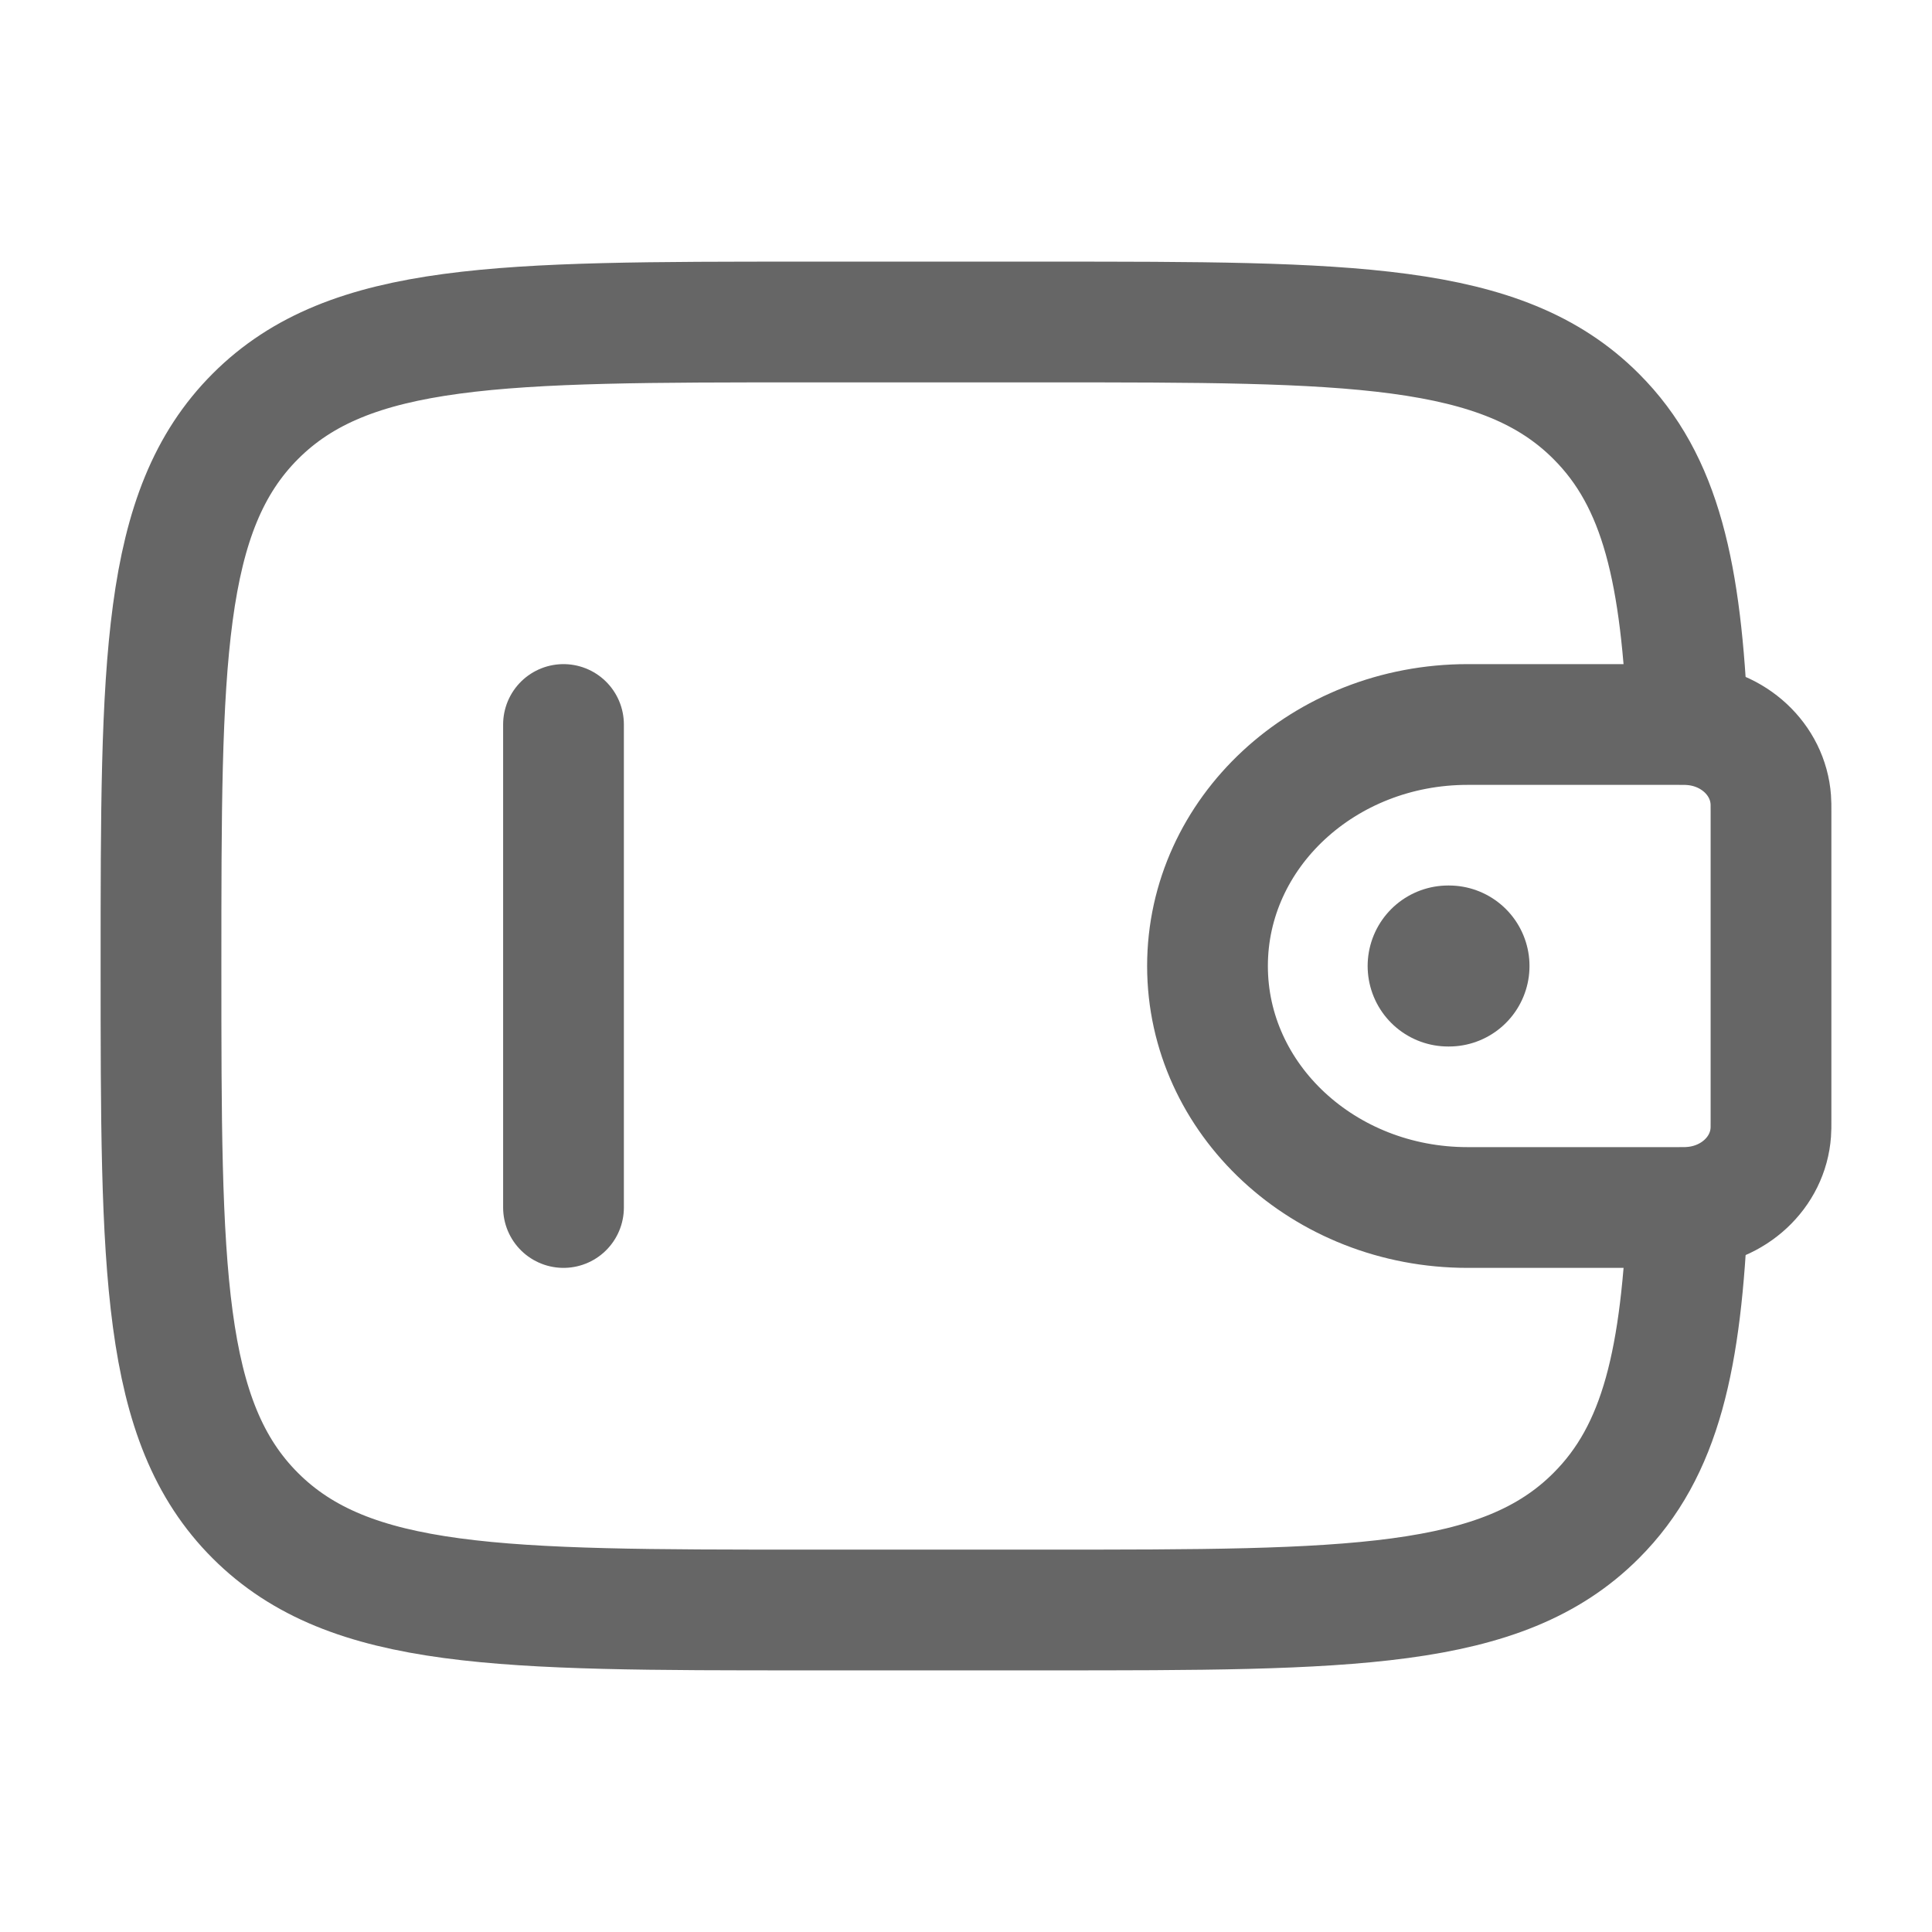 <svg width="18" height="18" viewBox="0 0 18 18" fill="none" xmlns="http://www.w3.org/2000/svg">
<path d="M5.25 11.25V6.75" stroke="#666666" stroke-width="1.125" stroke-linecap="round" stroke-linejoin="round"/>
<path d="M15.625 6.75H13.673C12.335 6.75 11.25 7.757 11.25 9C11.25 10.243 12.335 11.25 13.672 11.25H15.625C15.688 11.25 15.719 11.25 15.745 11.248C16.15 11.224 16.472 10.925 16.498 10.549C16.5 10.525 16.5 10.495 16.5 10.438V7.562C16.5 7.505 16.5 7.475 16.498 7.451C16.471 7.075 16.15 6.776 15.745 6.752C15.719 6.75 15.688 6.75 15.625 6.75Z" stroke="#666666" stroke-width="1.125"/>
<path d="M15.724 6.75C15.665 5.346 15.478 4.485 14.871 3.879C13.993 3 12.578 3 9.75 3H7.5C4.672 3 3.257 3 2.379 3.879C1.501 4.758 1.5 6.172 1.5 9C1.5 11.828 1.5 13.243 2.379 14.121C3.258 14.999 4.672 15 7.5 15H9.75C12.578 15 13.993 15 14.871 14.121C15.478 13.515 15.666 12.654 15.724 11.25" stroke="#666666" stroke-width="1.125"/>
<path d="M13.492 9H13.5" stroke="#666666" stroke-width="1.5" stroke-linecap="round" stroke-linejoin="round"/>
</svg>
